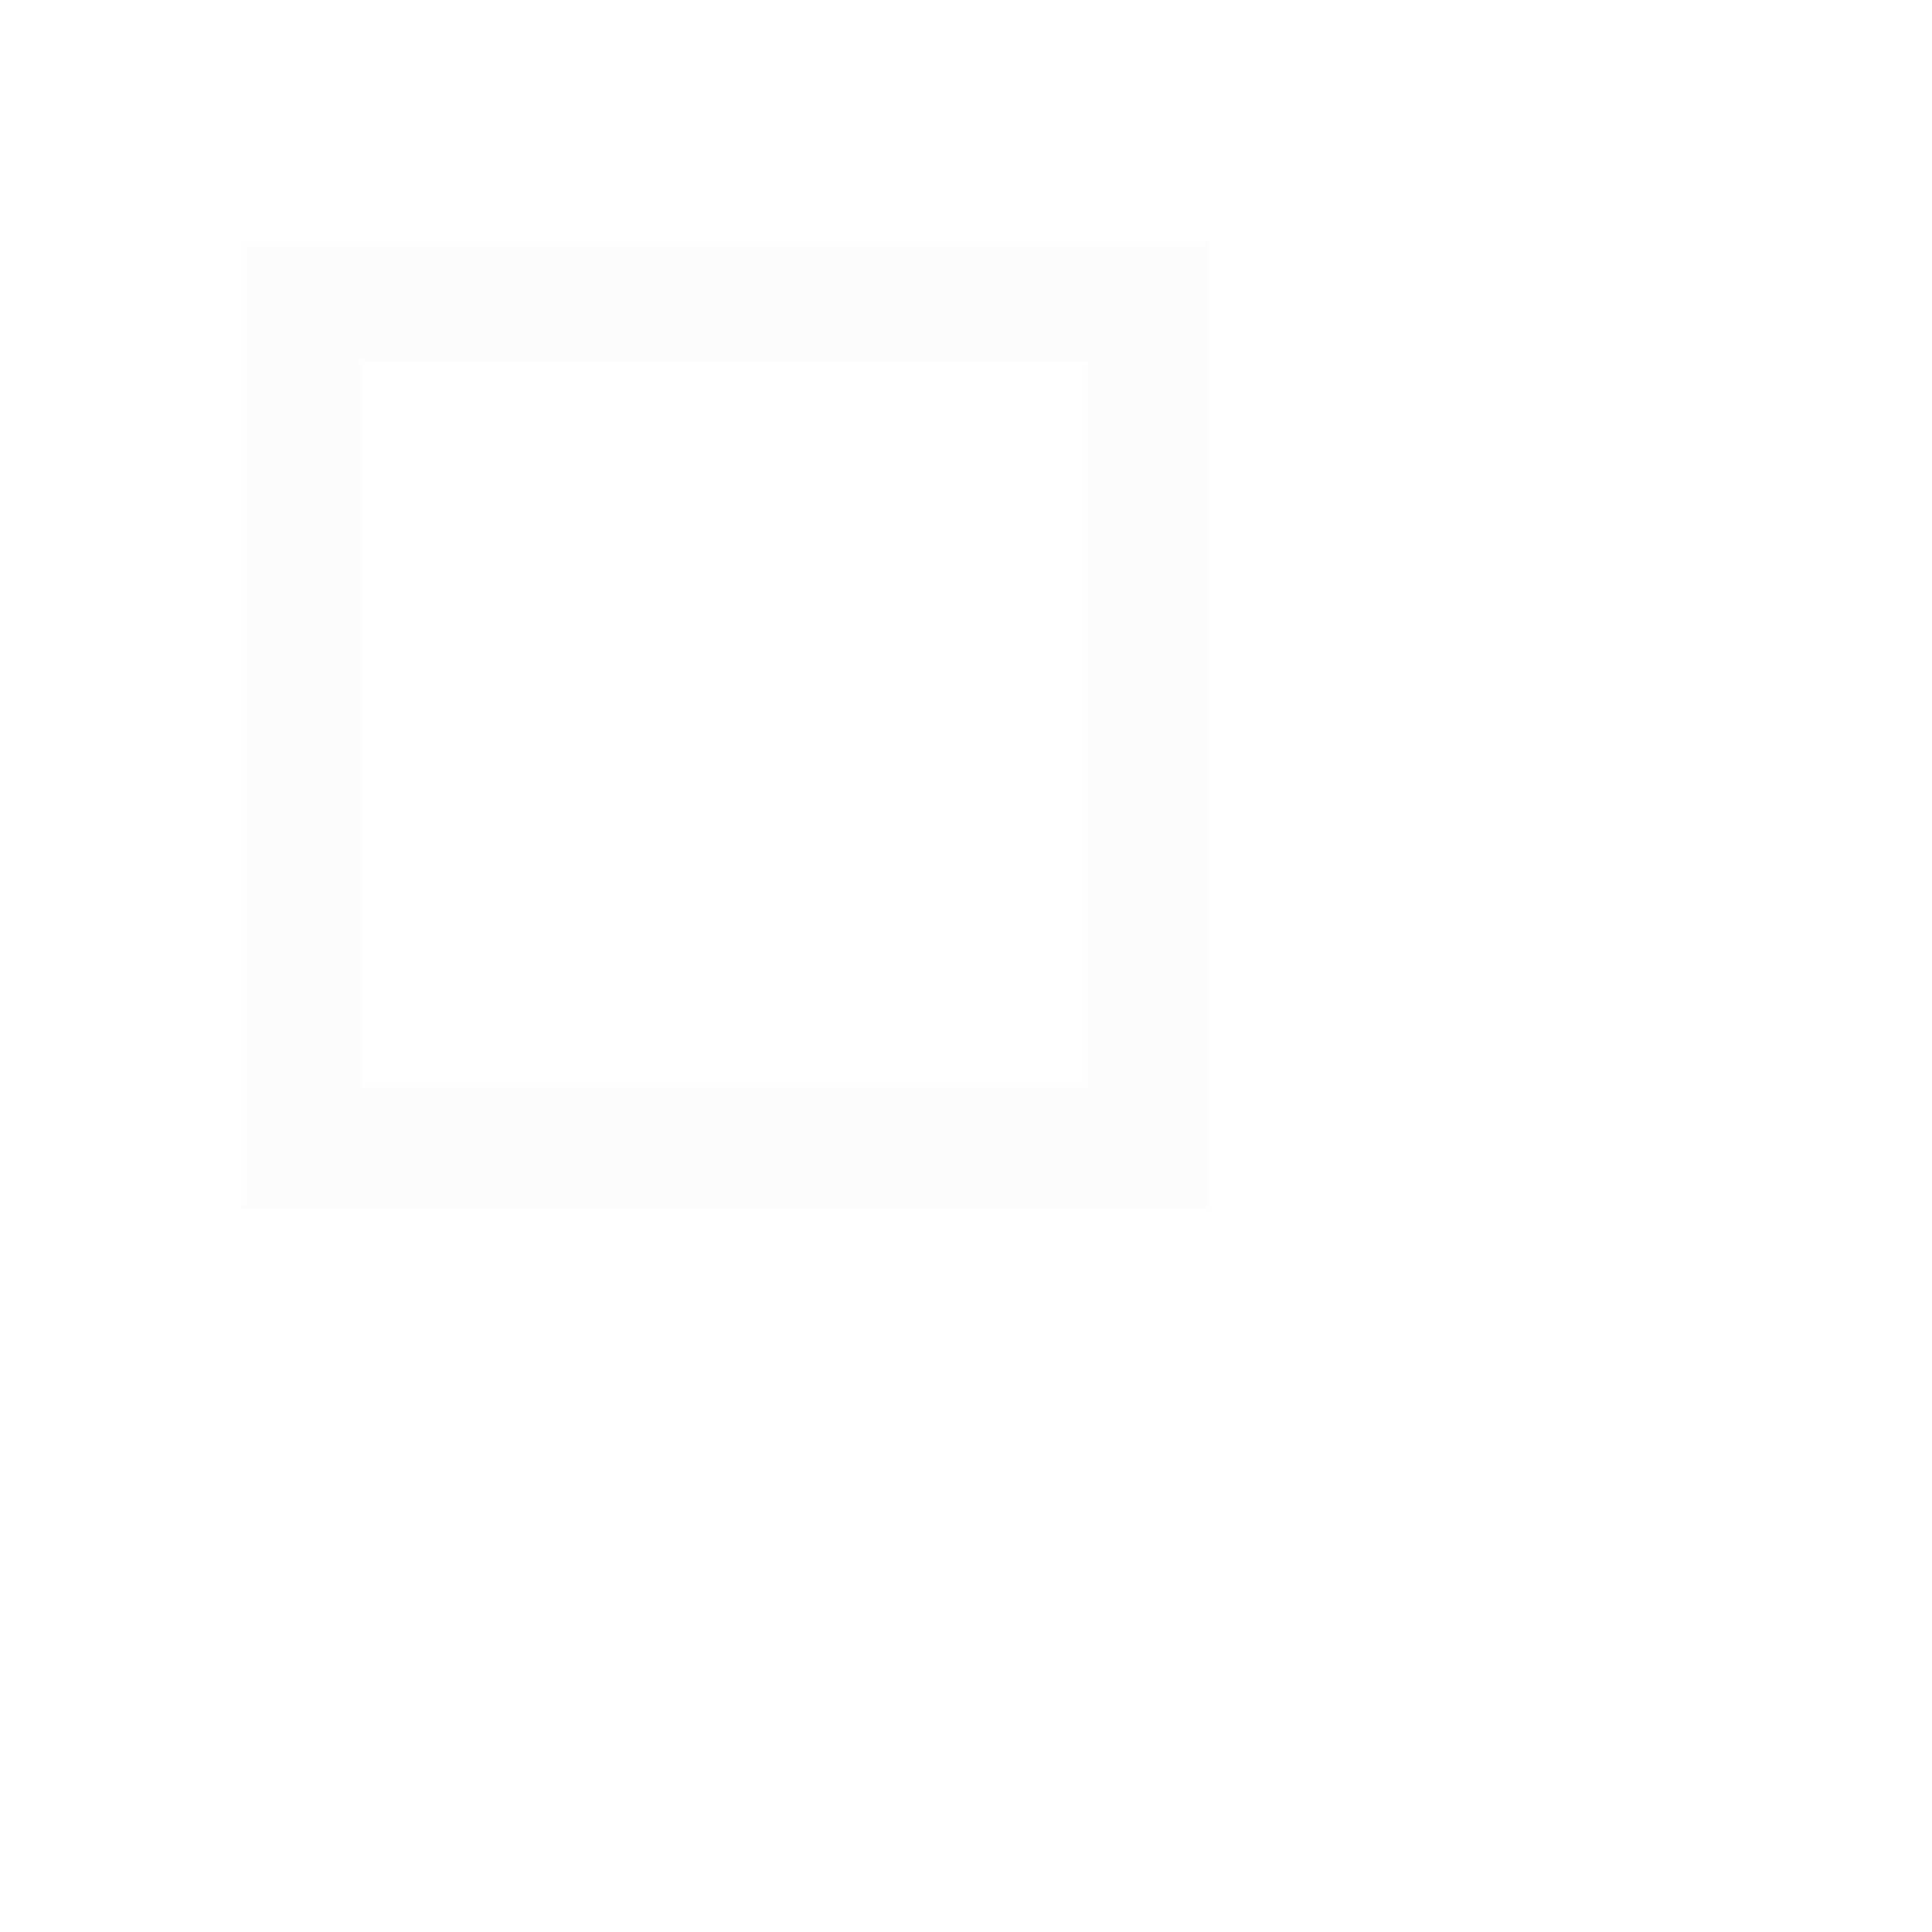 <svg xmlns="http://www.w3.org/2000/svg" viewBox="0 0 32 32">
  <g id="squares" fill="#E3E5CE" fill-opacity="0.1" fill-rule="evenodd" stroke="none" stroke-width="1">
    <path d="M6 18h12V6H6v12zM4 4h16v16H4V4z"/>
  </g>
</svg>
